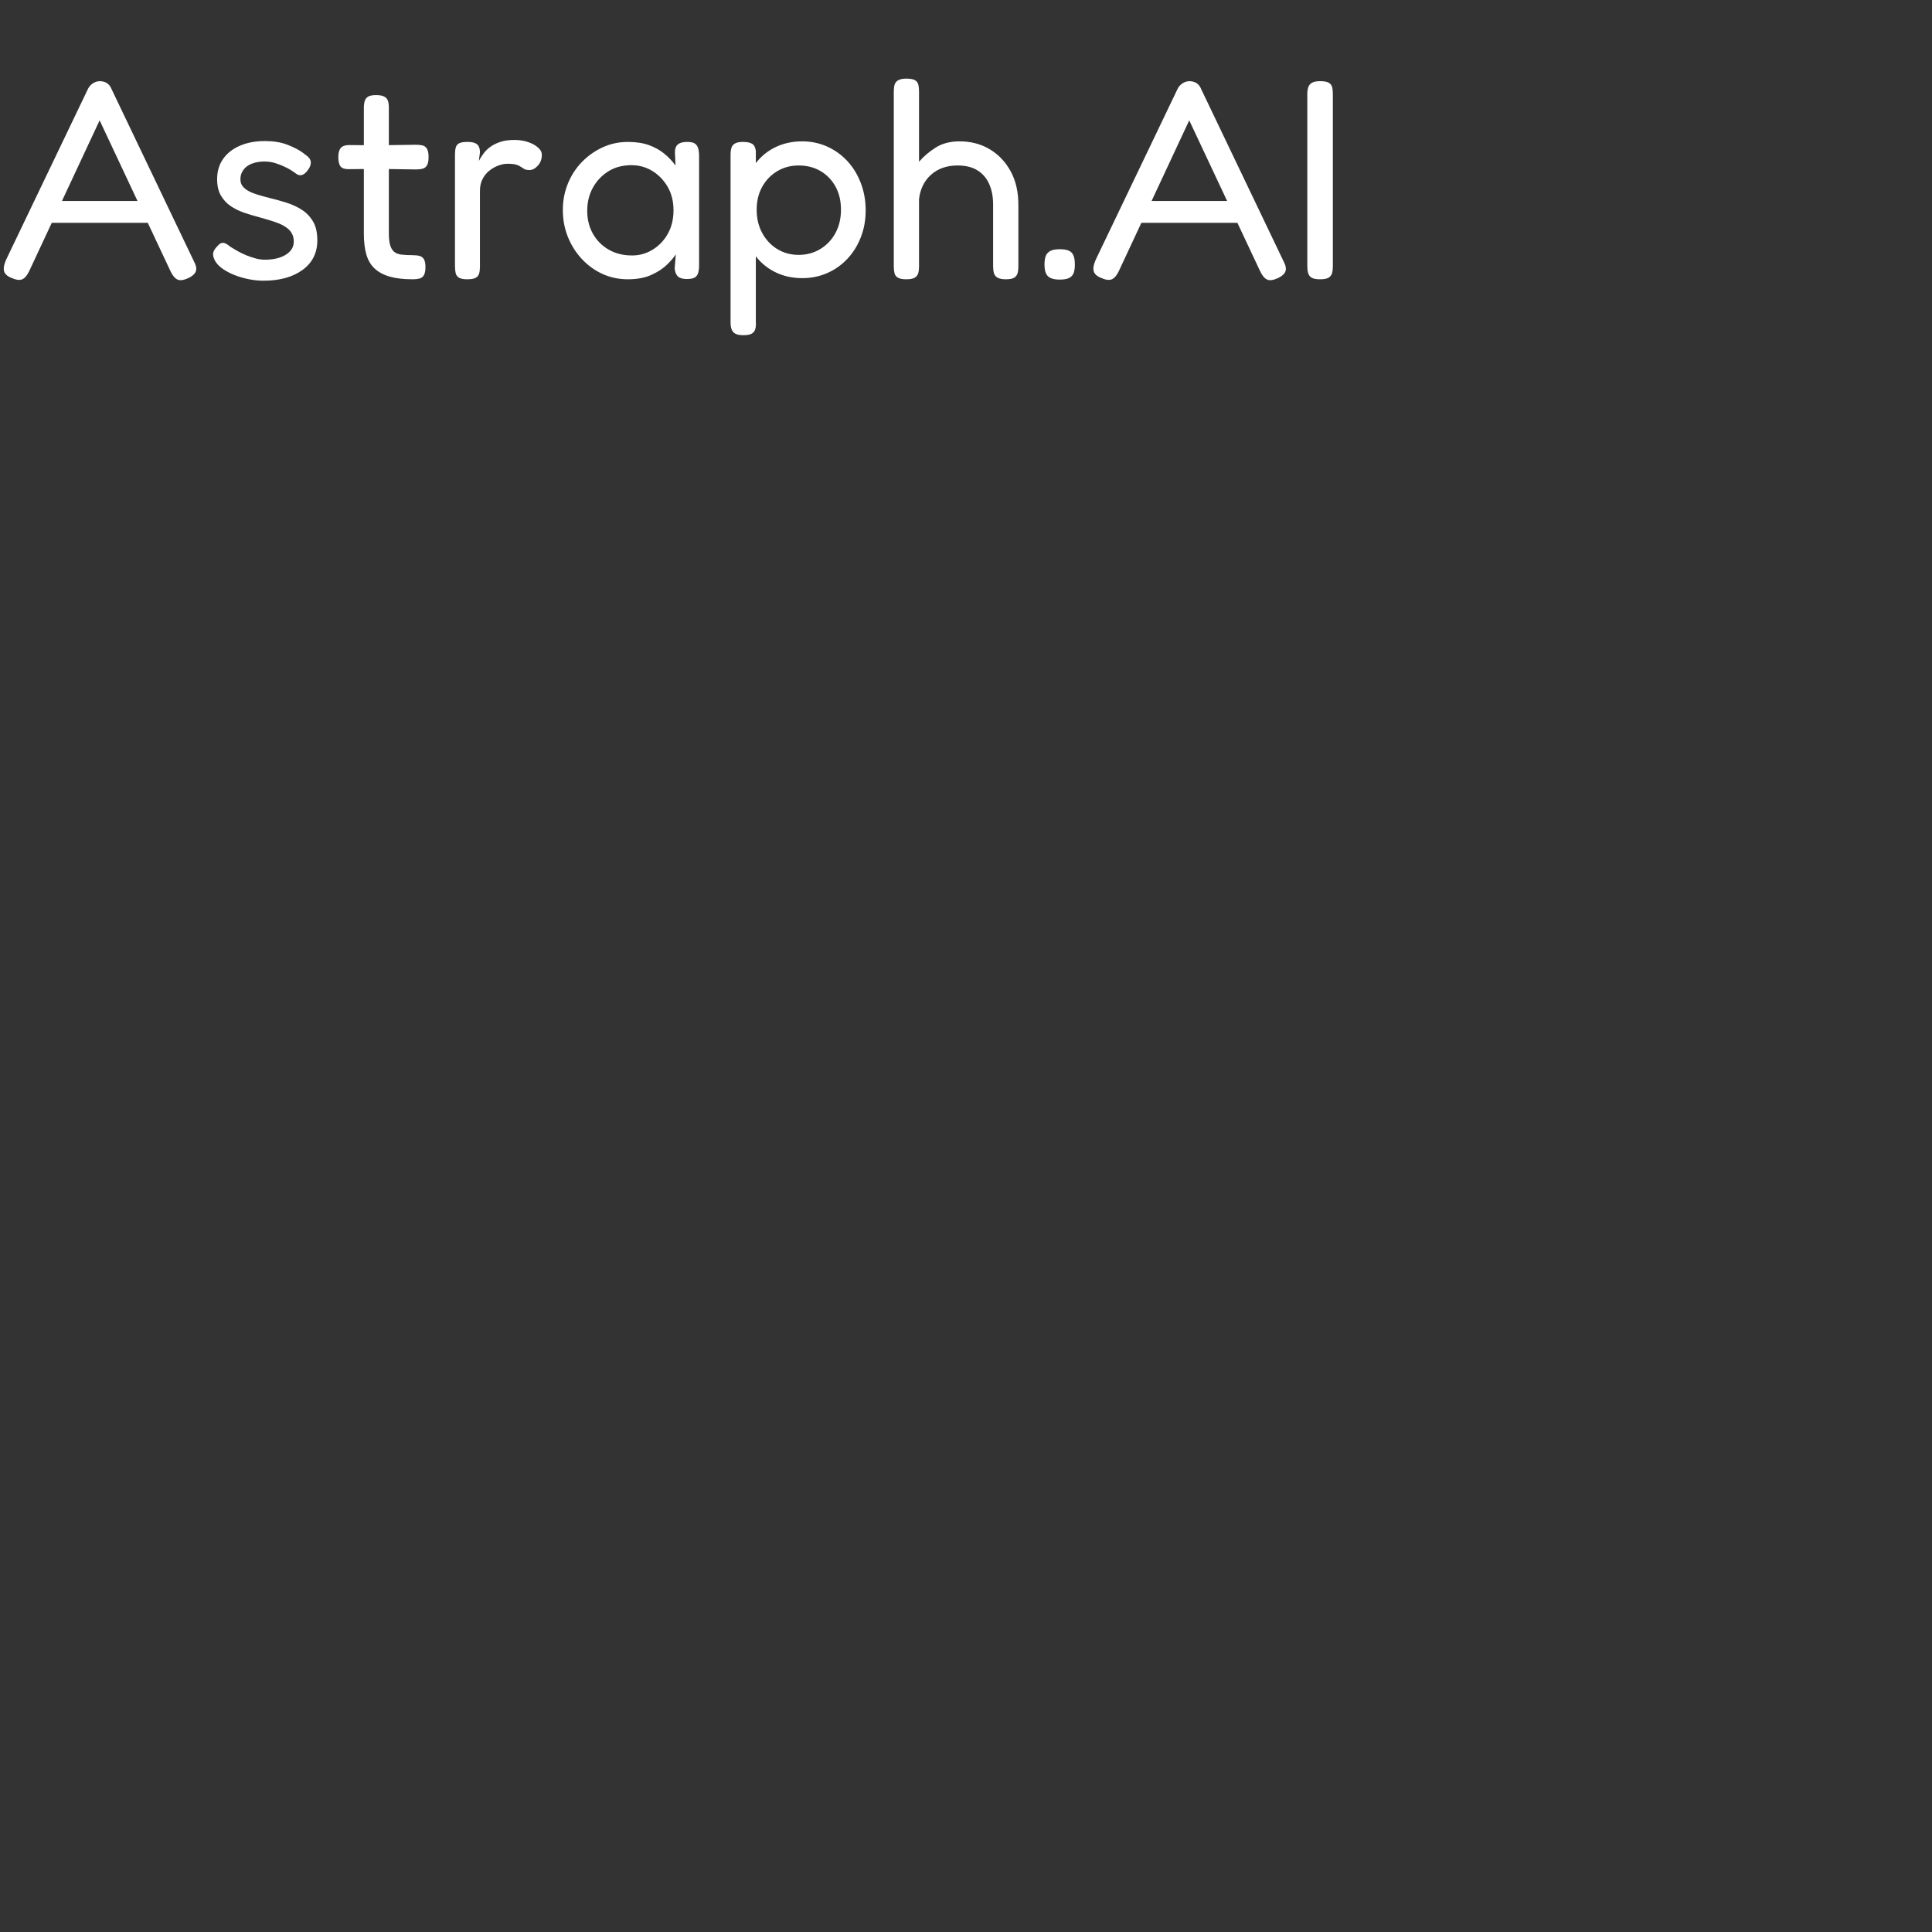 <svg viewBox="0 0 575 575" class="roots-wrapper">
<rect x="0" y="0" width="575" height="575" fill="#333333" stroke="none"/>
<g data-horizontal-grow="center" zoom="1" root="[object Object]" style="fill: rgb(255, 255, 255); fill-opacity: 1;"><path d="M33.20 26.52L57.69 77.72Q58.37 78.98 58.41 79.87Q58.46 80.76 57.86 81.47Q57.27 82.19 56.01 82.78L56.01 82.78Q53.98 83.71 52.84 83.21Q51.70 82.70 50.77 80.76L50.77 80.76L29.65 35.82L8.70 80.67Q7.77 82.61 6.63 83.12Q5.49 83.63 3.38 82.70L3.38 82.70Q2.11 82.19 1.56 81.43Q1.01 80.67 1.14 79.57Q1.27 78.48 1.94 77.04L1.94 77.04L26.19 26.44Q26.69 25.43 27.66 24.79Q28.64 24.16 29.73 24.16L29.73 24.16Q30.49 24.16 31.17 24.41Q31.85 24.67 32.35 25.17Q32.86 25.68 33.20 26.52L33.20 26.52ZM45.62 66.31L13.77 66.31L16.64 59.81L42.83 59.81L45.62 66.31ZM78.39 83.54L78.39 83.54Q76.36 83.54 74.17 83.12Q71.97 82.70 69.90 81.90Q67.83 81.09 66.27 80.00Q64.71 78.90 63.95 77.55L63.95 77.55Q63.52 76.70 63.44 75.98Q63.35 75.27 63.69 74.59Q64.03 73.91 64.71 73.24L64.71 73.24Q65.55 72.22 66.40 72.27Q67.24 72.31 68.51 73.41L68.51 73.41Q69.44 74.00 70.70 74.72Q71.97 75.43 73.32 75.98Q74.67 76.53 76.07 76.91Q77.46 77.29 78.81 77.29L78.81 77.29Q82.70 77.29 85.06 75.81Q87.43 74.34 87.43 71.89L87.43 71.89Q87.43 70.45 86.84 69.44Q86.25 68.42 85.23 67.71Q84.22 66.99 82.95 66.48Q81.69 65.97 80.12 65.51Q78.56 65.04 77.04 64.62L77.04 64.62Q74.76 64.03 72.56 63.27Q70.37 62.51 68.59 61.29Q66.82 60.06 65.72 58.16Q64.62 56.26 64.62 53.30L64.62 53.30Q64.62 49.84 66.40 47.30Q68.17 44.77 71.38 43.38Q74.59 41.98 78.90 41.98L78.90 41.98Q80.76 41.98 82.36 42.24Q83.97 42.49 85.44 43.04Q86.92 43.59 88.27 44.31Q89.63 45.02 90.89 46.04L90.89 46.04Q92.41 47.05 92.50 48.23Q92.58 49.42 91.57 50.68L91.57 50.68Q90.81 51.78 89.88 52.08Q88.95 52.37 88.02 51.61L88.02 51.61Q86.67 50.60 85.15 49.84Q83.63 49.08 82.02 48.57Q80.42 48.07 78.73 48.07L78.73 48.07Q76.62 48.07 74.97 48.70Q73.32 49.33 72.44 50.56Q71.55 51.78 71.55 53.30L71.55 53.30Q71.55 54.65 72.27 55.50Q72.98 56.34 74.12 56.93Q75.27 57.53 76.83 57.99Q78.39 58.46 80.08 58.88L80.08 58.88Q82.53 59.47 85.11 60.27Q87.68 61.07 89.75 62.38Q91.82 63.69 93.13 65.85Q94.44 68.00 94.44 71.55L94.44 71.55Q94.44 77.12 90.05 80.33Q85.66 83.54 78.39 83.54ZM122.82 83.12L122.82 83.12Q118.85 83.12 116.11 82.36Q113.36 81.60 111.59 80.00Q109.81 78.39 109.05 75.81Q108.29 73.24 108.29 69.44L108.29 69.44L108.29 32.10Q108.29 30.92 108.55 30.07Q108.80 29.23 109.56 28.76Q110.32 28.30 111.93 28.30L111.93 28.30Q113.53 28.30 114.38 28.76Q115.22 29.23 115.47 30.03Q115.73 30.83 115.73 32.02L115.73 32.02L115.73 69.44Q115.73 71.63 116.11 72.94Q116.49 74.25 117.29 74.93Q118.09 75.60 119.44 75.77Q120.80 75.94 122.74 75.94L122.74 75.94Q124.09 75.94 124.94 76.19Q125.78 76.45 126.20 77.21Q126.62 77.97 126.62 79.49L126.62 79.49Q126.62 81.09 126.16 81.90Q125.70 82.70 124.81 82.91Q123.92 83.12 122.82 83.12ZM103.90 43.17L103.90 43.17L112.01 43.25L123.75 43.08Q124.94 43.08 125.78 43.29Q126.62 43.50 127.09 44.31Q127.55 45.11 127.55 46.71L127.55 46.71Q127.55 48.32 127.13 49.12Q126.71 49.92 125.86 50.18Q125.02 50.43 123.84 50.43L123.84 50.43L112.26 50.26L103.73 50.35Q101.96 50.35 101.33 49.50Q100.69 48.66 100.69 46.71L100.69 46.71Q100.69 44.86 101.45 44.01Q102.21 43.17 103.90 43.17ZM139.04 83.12L139.04 83.12Q137.44 83.12 136.63 82.66Q135.83 82.19 135.62 81.31Q135.41 80.42 135.41 79.24L135.41 79.24L135.41 45.95Q135.41 44.69 135.66 43.84Q135.92 43.00 136.68 42.62Q137.44 42.24 139.13 42.24L139.13 42.24Q140.65 42.24 141.45 42.62Q142.25 43.00 142.55 43.71Q142.84 44.43 142.84 45.36L142.84 45.36L142.51 47.90Q143.10 46.80 143.90 45.70Q144.70 44.60 145.93 43.71Q147.15 42.83 148.88 42.24Q150.62 41.65 153.15 41.65L153.15 41.65Q154.42 41.65 155.56 41.86Q156.70 42.07 157.75 42.49Q158.81 42.91 159.57 43.46Q160.33 44.01 160.79 44.64Q161.26 45.28 161.26 46.12L161.26 46.12Q161.26 47.98 160.08 49.29Q158.89 50.60 157.63 50.60L157.63 50.60Q156.53 50.60 156.02 50.30Q155.51 50.01 155.05 49.67Q154.59 49.33 153.74 49.04Q152.90 48.74 151.04 48.74L151.04 48.74Q149.77 48.74 148.38 49.25Q146.98 49.75 145.72 50.73Q144.45 51.70 143.65 53.22Q142.84 54.74 142.84 56.77L142.84 56.77L142.84 79.40Q142.84 80.59 142.59 81.43Q142.34 82.28 141.53 82.70Q140.73 83.12 139.04 83.12ZM204.42 83.04L204.42 83.04Q202.57 83.04 201.76 82.28Q200.96 81.52 200.79 79.91L200.79 79.91L201.13 75.69Q200.29 77.04 198.51 78.77Q196.74 80.50 193.87 81.81Q190.99 83.12 186.85 83.12L186.85 83.12Q182.80 83.12 179.29 81.52Q175.79 79.91 173.13 77.04Q170.47 74.17 168.99 70.45Q167.51 66.73 167.51 62.51L167.51 62.51Q167.51 58.37 168.99 54.70Q170.47 51.02 173.17 48.23Q175.87 45.45 179.38 43.84Q182.88 42.24 186.85 42.24L186.85 42.24Q190.57 42.24 193.19 43.21Q195.81 44.18 197.71 45.74Q199.61 47.30 201.05 49.25L201.05 49.25L200.88 45.70Q200.79 43.84 201.68 43.04Q202.57 42.24 204.51 42.24L204.51 42.24Q206.11 42.24 206.83 42.74Q207.55 43.25 207.80 44.18Q208.06 45.11 208.06 46.46L208.06 46.46L208.06 79.07Q208.06 80.25 207.80 81.18Q207.55 82.11 206.79 82.57Q206.03 83.04 204.42 83.04ZM188.12 76.03L188.12 76.03Q191.50 76.03 194.33 74.25Q197.16 72.48 198.81 69.48Q200.45 66.48 200.45 62.59L200.45 62.59Q200.45 58.62 198.72 55.63Q196.99 52.63 194.16 50.89Q191.33 49.16 187.95 49.16L187.95 49.16Q183.98 49.16 181.07 50.98Q178.15 52.80 176.46 55.84Q174.77 58.88 174.77 62.76L174.77 62.76Q174.77 66.56 176.46 69.56Q178.15 72.56 181.15 74.29Q184.15 76.03 188.12 76.03ZM238.80 82.78L238.80 82.78Q234.67 82.78 231.29 81.26Q227.91 79.74 225.54 77.00Q223.18 74.25 221.87 70.53Q220.56 66.82 220.64 62.34L220.64 62.34Q220.64 57.95 221.91 54.23Q223.18 50.51 225.58 47.77Q227.99 45.02 231.33 43.55Q234.67 42.07 238.80 42.07L238.80 42.07Q242.69 42.07 246.11 43.59Q249.53 45.11 252.11 47.85Q254.69 50.60 256.16 54.40Q257.64 58.20 257.64 62.59L257.64 62.59Q257.64 66.99 256.16 70.70Q254.69 74.42 252.11 77.12Q249.53 79.83 246.11 81.31Q242.69 82.78 238.80 82.78ZM221.23 99.76L221.23 99.76Q219.63 99.76 218.83 99.30Q218.02 98.83 217.73 97.99Q217.43 97.14 217.43 95.96L217.43 95.96L217.43 46.04Q217.43 44.86 217.69 44.01Q217.94 43.17 218.74 42.70Q219.55 42.24 221.15 42.24L221.15 42.24Q223.01 42.24 223.90 42.83Q224.78 43.42 224.95 44.94L224.95 44.94L224.95 95.88Q225.04 97.06 224.78 97.95Q224.53 98.83 223.73 99.30Q222.92 99.76 221.23 99.76ZM237.71 75.86L237.71 75.86Q241.25 75.86 244.13 74.12Q247.00 72.39 248.65 69.35Q250.29 66.31 250.29 62.43L250.29 62.43Q250.29 58.46 248.65 55.50Q247.00 52.54 244.17 50.89Q241.34 49.25 237.71 49.25L237.71 49.25Q234.16 49.25 231.33 50.94Q228.50 52.63 226.85 55.58Q225.20 58.54 225.20 62.43L225.20 62.43Q225.20 66.31 226.85 69.35Q228.50 72.39 231.33 74.12Q234.16 75.86 237.71 75.86ZM269.72 83.12L269.72 83.12Q268.12 83.12 267.27 82.66Q266.43 82.19 266.22 81.31Q266.01 80.42 266.01 79.24L266.01 79.24L266.01 27.20Q266.01 26.02 266.26 25.17Q266.51 24.33 267.36 23.86Q268.20 23.40 269.81 23.40L269.81 23.40Q271.50 23.40 272.30 23.86Q273.10 24.33 273.31 25.17Q273.52 26.02 273.52 27.28L273.52 27.28L273.52 48.15Q275.55 45.78 278.46 43.93Q281.38 42.07 285.60 42.07L285.60 42.07Q290.59 42.07 294.51 44.39Q298.44 46.71 300.77 50.94Q303.09 55.16 303.09 60.99L303.09 60.99L303.09 79.32Q303.09 80.50 302.84 81.35Q302.58 82.19 301.82 82.66Q301.06 83.12 299.37 83.12L299.37 83.12Q297.77 83.12 296.92 82.66Q296.08 82.19 295.82 81.31Q295.57 80.42 295.57 79.24L295.57 79.24L295.57 60.90Q295.57 57.36 294.39 54.74Q293.21 52.12 290.88 50.68Q288.56 49.25 285.01 49.25L285.01 49.25Q280.20 49.25 277.11 51.99Q274.03 54.74 273.52 59.30L273.52 59.30L273.52 79.32Q273.52 80.50 273.27 81.35Q273.02 82.19 272.21 82.66Q271.41 83.12 269.72 83.12ZM315.42 83.21L315.42 83.21Q312.89 83.21 311.87 82.19Q310.86 81.18 310.86 78.81L310.86 78.81Q310.86 77.04 311.28 76.07Q311.71 75.10 312.72 74.63Q313.73 74.17 315.42 74.17L315.42 74.17Q317.96 74.17 318.93 75.18Q319.90 76.19 319.90 78.73L319.90 78.73Q319.90 80.42 319.48 81.39Q319.05 82.36 318.08 82.78Q317.11 83.21 315.42 83.21ZM357.49 26.52L381.99 77.72Q382.66 78.98 382.70 79.87Q382.75 80.76 382.16 81.47Q381.56 82.19 380.30 82.78L380.30 82.78Q378.27 83.71 377.13 83.21Q375.99 82.70 375.06 80.76L375.06 80.76L353.94 35.82L332.99 80.67Q332.06 82.61 330.92 83.12Q329.78 83.63 327.67 82.70L327.67 82.70Q326.40 82.19 325.85 81.43Q325.31 80.67 325.43 79.57Q325.56 78.48 326.23 77.04L326.23 77.04L350.48 26.44Q350.98 25.43 351.96 24.79Q352.93 24.16 354.03 24.16L354.03 24.16Q354.79 24.16 355.46 24.41Q356.14 24.67 356.64 25.17Q357.15 25.68 357.49 26.52L357.49 26.52ZM369.91 66.31L338.06 66.31L340.93 59.81L367.12 59.81L369.91 66.31ZM392.88 83.12L392.88 83.12Q391.19 83.12 390.39 82.66Q389.59 82.19 389.34 81.31Q389.08 80.42 389.08 79.24L389.08 79.24L389.08 27.96Q389.08 26.78 389.38 25.93Q389.67 25.09 390.48 24.62Q391.28 24.16 392.97 24.16L392.97 24.16Q394.66 24.16 395.46 24.62Q396.26 25.09 396.47 25.93Q396.68 26.78 396.68 28.05L396.68 28.05L396.68 79.32Q396.68 80.50 396.43 81.35Q396.18 82.19 395.38 82.66Q394.57 83.12 392.88 83.12Z" transform="translate(0, 0)"></path></g>
</svg>
